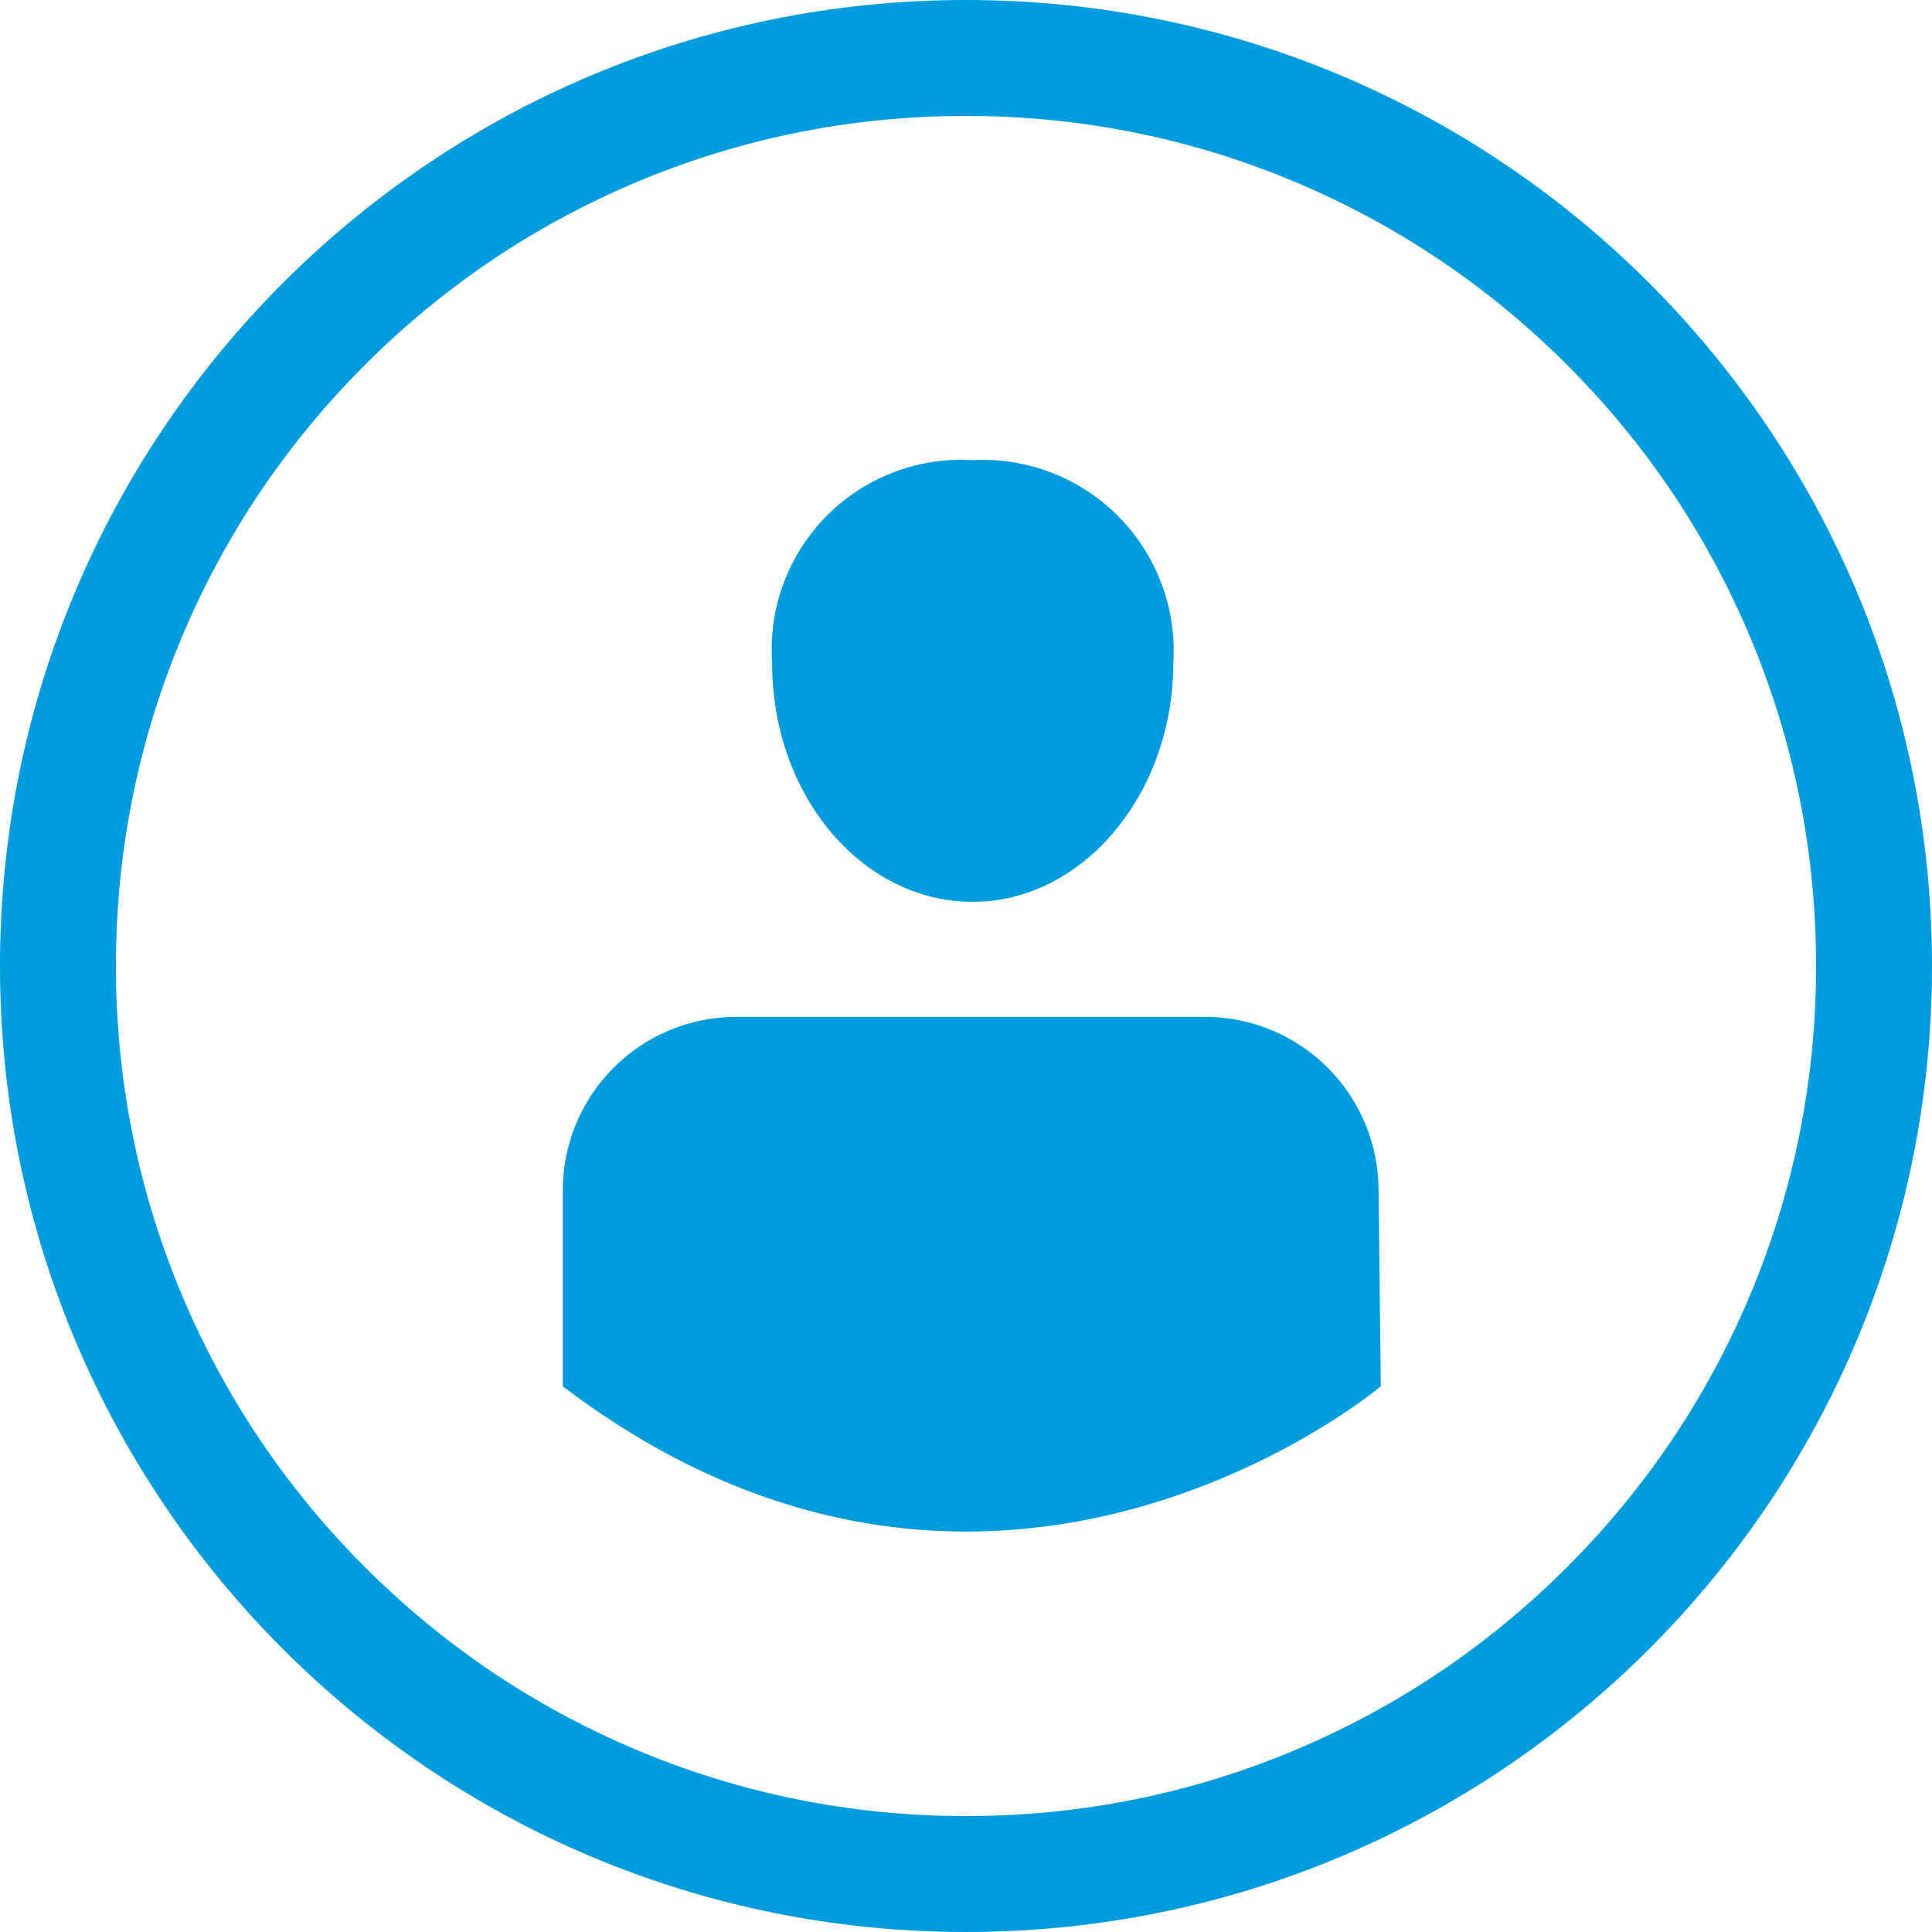 <svg xmlns="http://www.w3.org/2000/svg" width="50" height="50" viewBox="0 0 50 50"><defs><style>.a{fill:none;}.b{fill:#009cde;}.c,.d{stroke:none;}.d{fill:#009cde;}</style></defs><g transform="translate(-1849.026 -27.006)"><g class="a" transform="translate(1849.026 27.006)"><path class="c" d="M25,0A25,25,0,1,1,0,25,25,25,0,0,1,25,0Z"/><path class="d" d="M 25 3 C 22.029 3 19.148 3.581 16.438 4.728 C 13.818 5.836 11.465 7.422 9.444 9.444 C 7.422 11.465 5.836 13.818 4.728 16.438 C 3.581 19.148 3 22.029 3 25 C 3 27.971 3.581 30.852 4.728 33.562 C 5.836 36.182 7.422 38.535 9.444 40.556 C 11.465 42.578 13.818 44.164 16.438 45.272 C 19.148 46.419 22.029 47 25 47 C 27.971 47 30.852 46.419 33.562 45.272 C 36.182 44.164 38.535 42.578 40.556 40.556 C 42.578 38.535 44.164 36.182 45.272 33.562 C 46.419 30.852 47 27.971 47 25 C 47 22.029 46.419 19.148 45.272 16.438 C 44.164 13.818 42.578 11.465 40.556 9.444 C 38.535 7.422 36.182 5.836 33.562 4.728 C 30.852 3.581 27.971 3 25 3 M 25 0 C 38.807 0 50 11.193 50 25 C 50 38.807 38.807 50 25 50 C 11.193 50 0 38.807 0 25 C 0 11.193 11.193 0 25 0 Z"/></g><path class="b" d="M42.414,26.2A4.941,4.941,0,0,1,47.6,31.449c0,3.383-2.333,6.182-5.191,6.182s-5.191-2.741-5.191-6.182A4.91,4.91,0,0,1,42.414,26.2ZM52.97,50.17s-10.031,8.456-21.17,0V45.1a4.493,4.493,0,0,1,4.491-4.491H48.421A4.493,4.493,0,0,1,52.912,45.1l.058,5.074Z" transform="translate(1831.791 12.714)"/></g></svg>